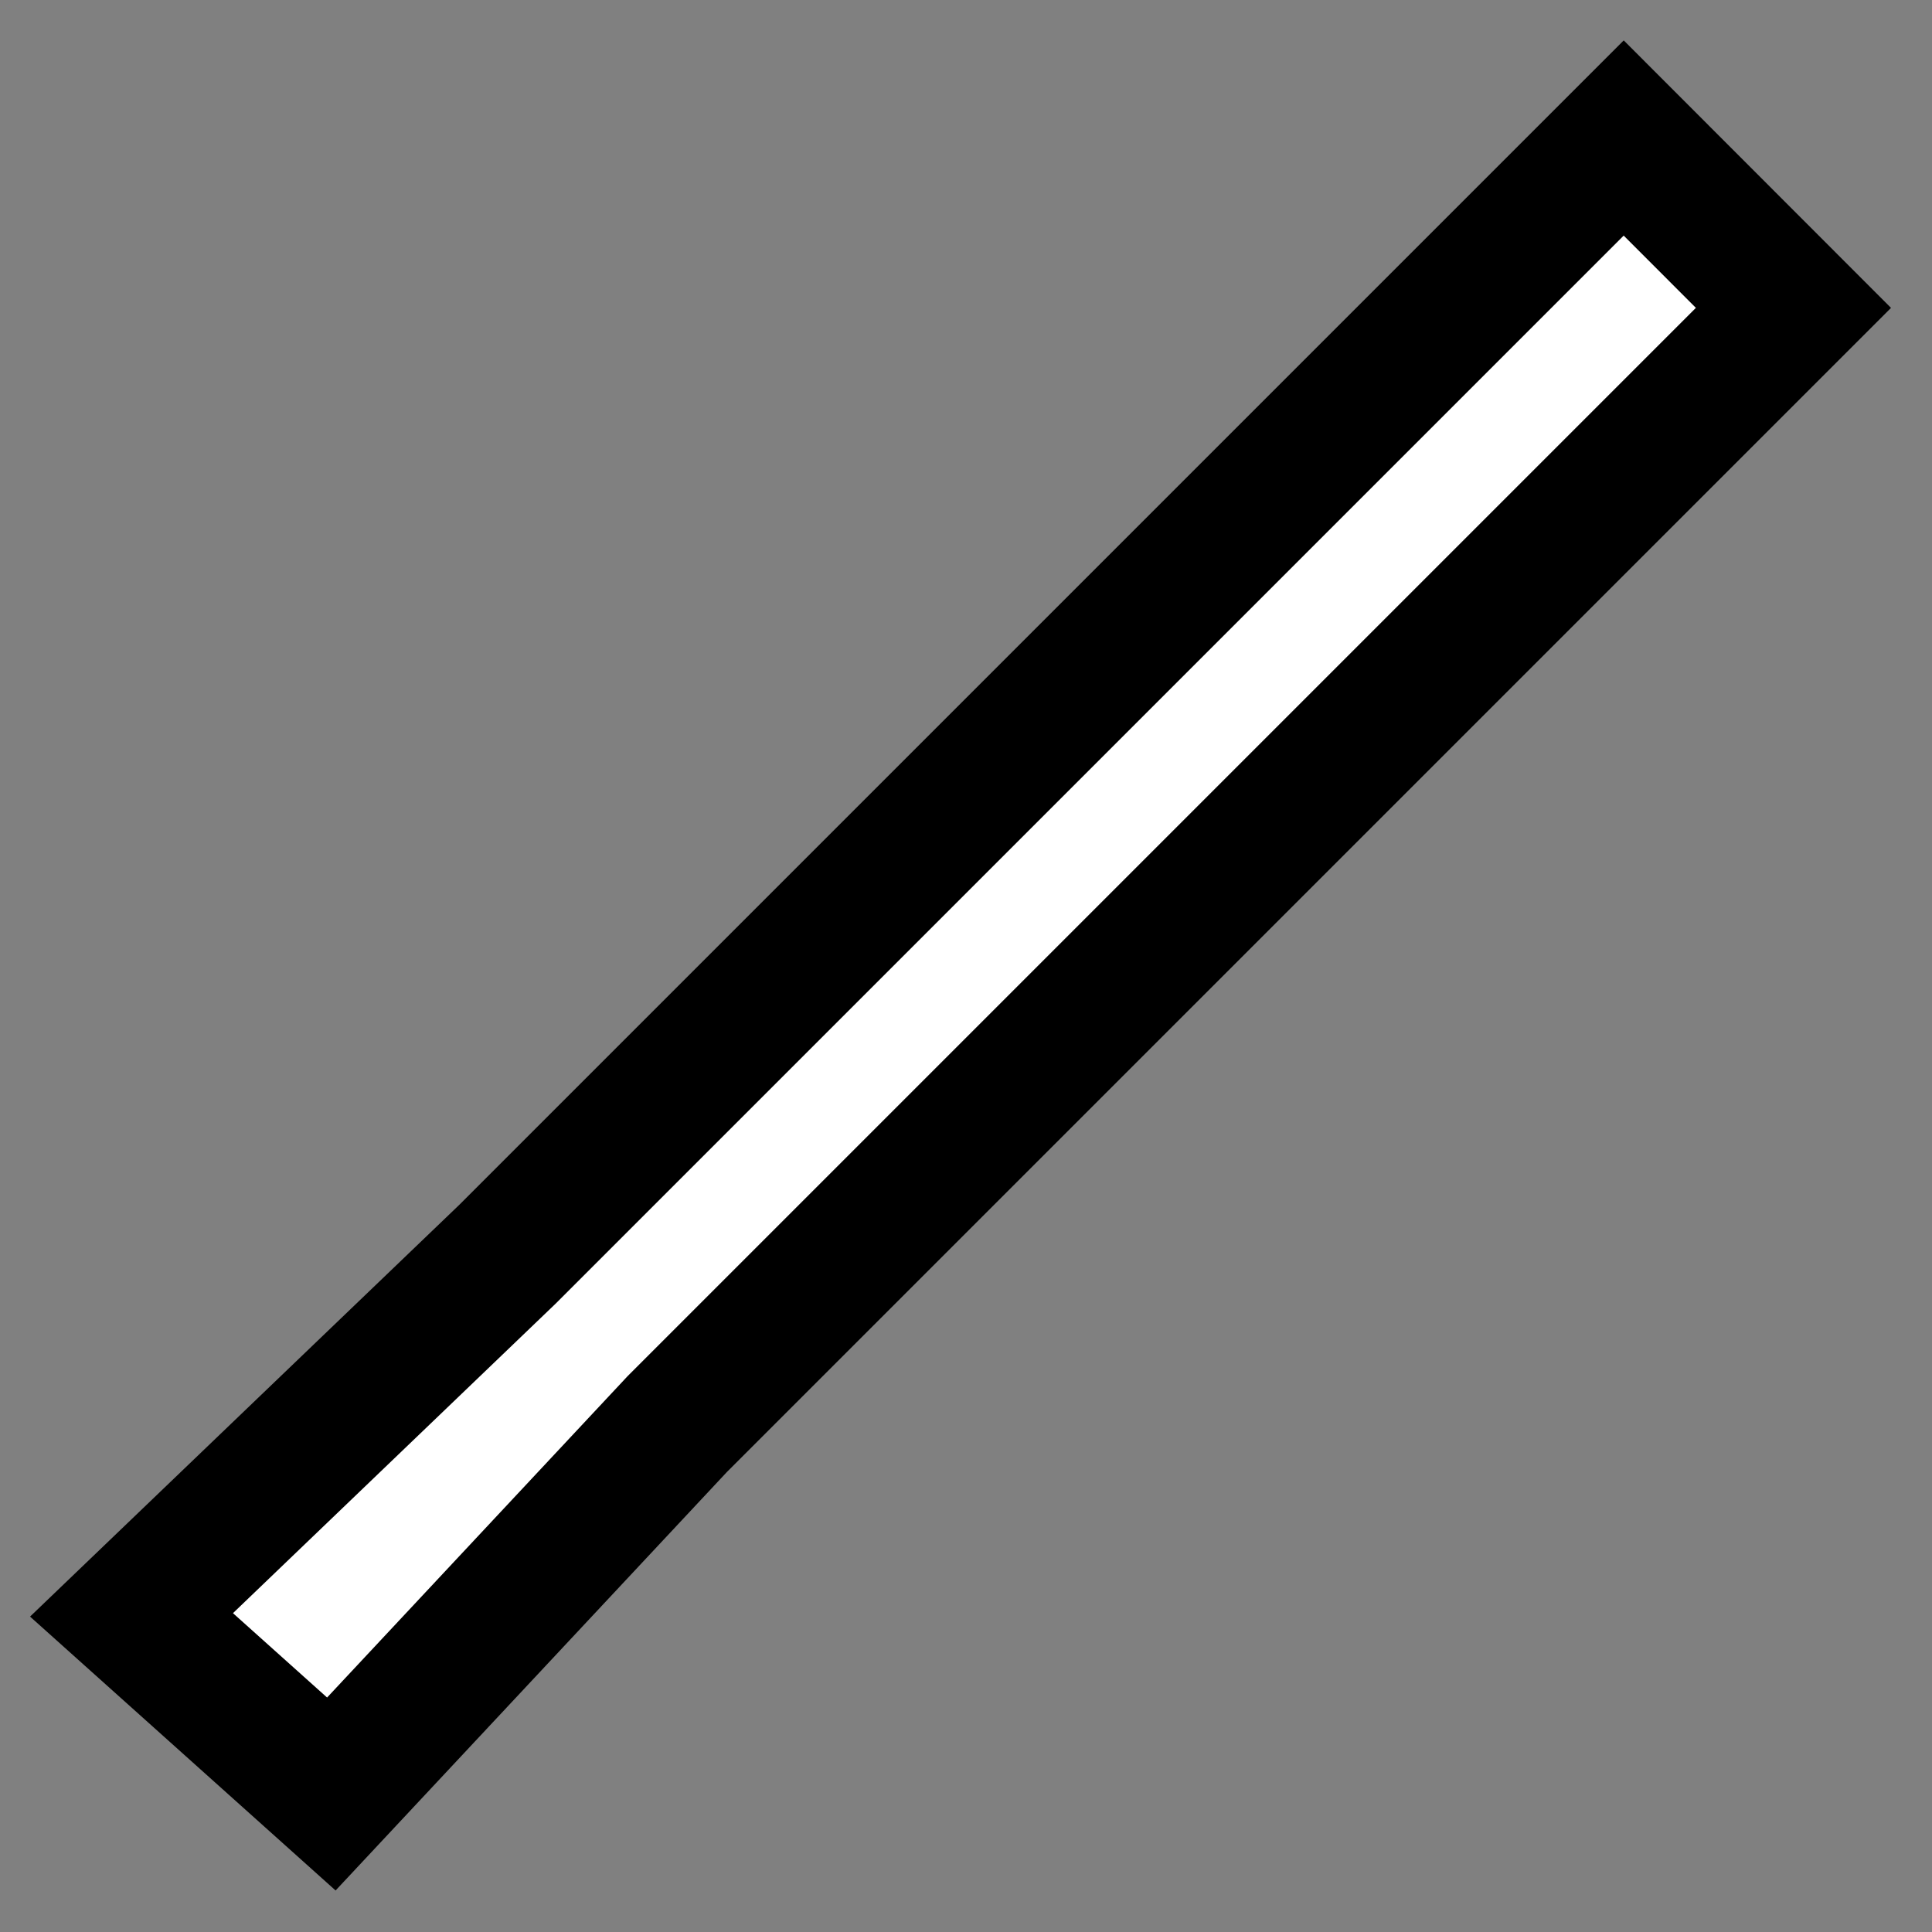 <?xml version="1.0" encoding="UTF-8"?>
<svg viewBox="0 0 14 14" version="1.1" xmlns="http://www.w3.org/2000/svg" xmlns:xlink="http://www.w3.org/1999/xlink">
    <rect x="0" y="0" width="14" height="14" fill="#808080" stroke="none"/>
    <g id="图纸标注" stroke="none" stroke-width="1" fill="none" fill-rule="evenodd">
        <g id="标注列表-引用" transform="translate(-197, -297)" fill="#FFFFFF" fill-rule="nonzero" stroke="currentColor">
            <g id="线-0" transform="translate(197.953, 298)">
                <polygon id="路径" points="2.725 8.088 0 10.702 1.448 12 3.955 9.319 12.043 1.231 10.813 0"></polygon>
            </g>
        </g>
    </g>
</svg>